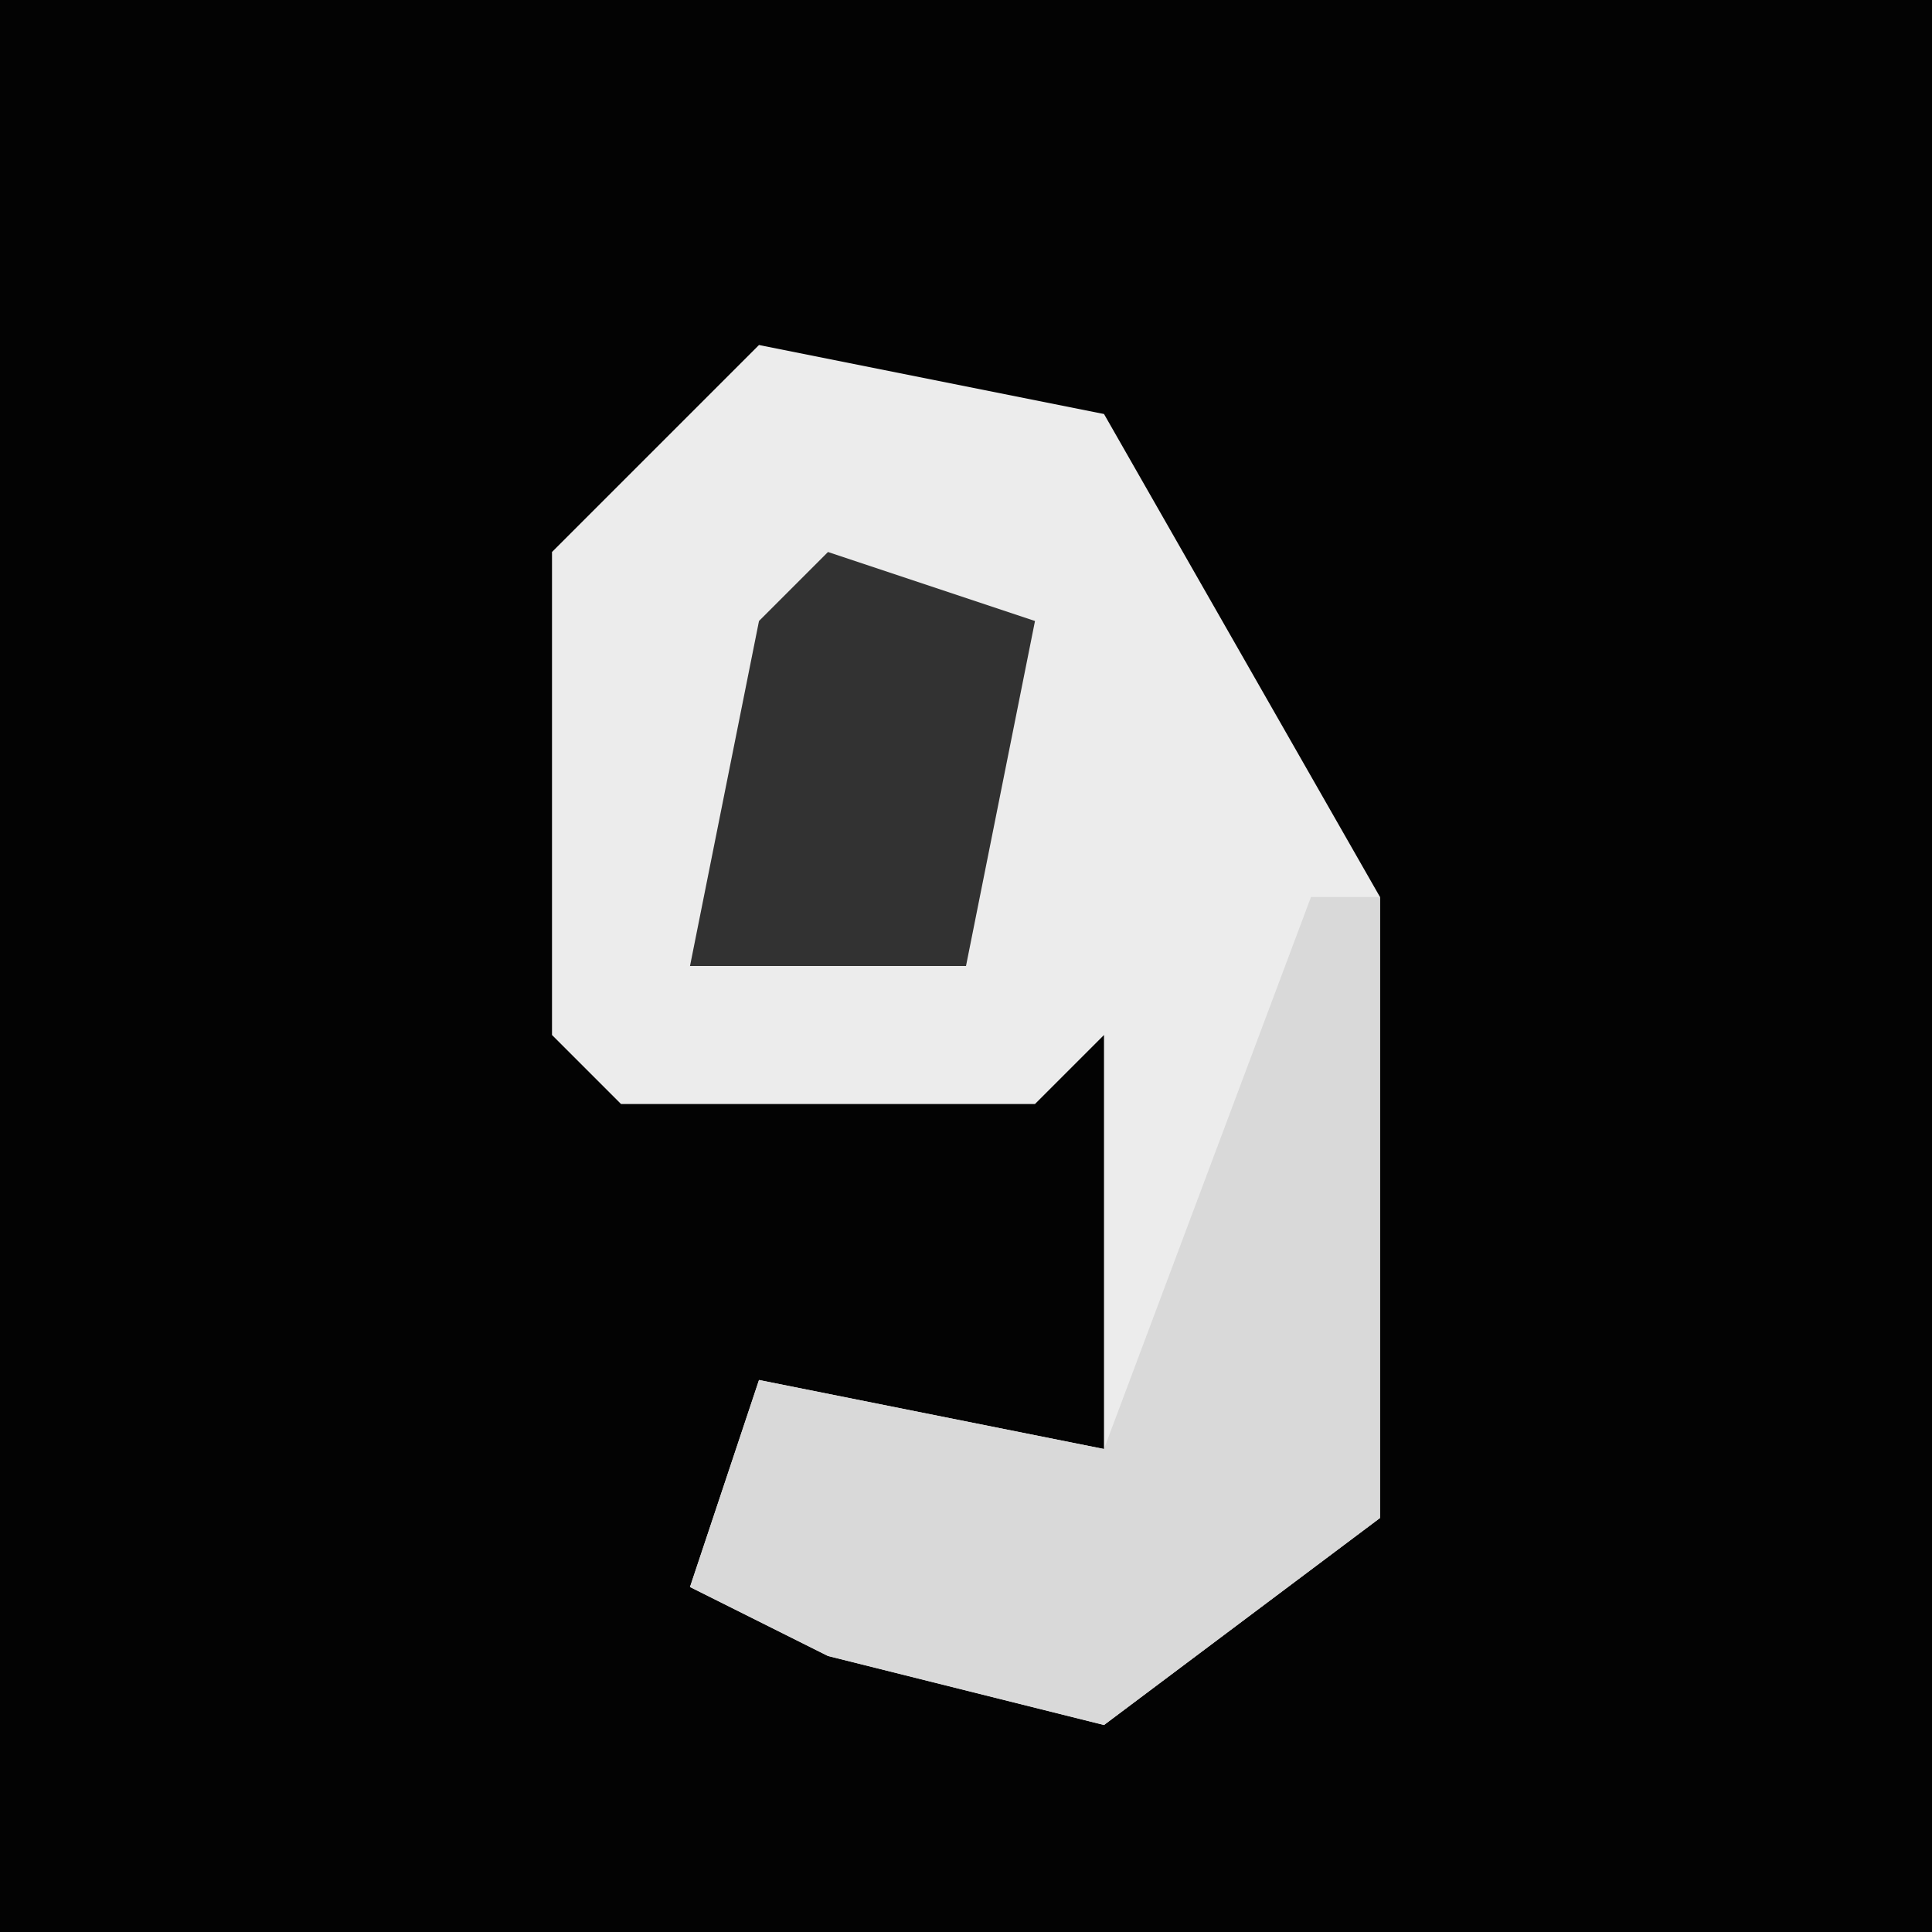 <?xml version="1.0" encoding="UTF-8"?>
<svg version="1.1" xmlns="http://www.w3.org/2000/svg" width="28" height="28">
<path d="M0,0 L28,0 L28,28 L0,28 Z " fill="#030303" transform="translate(0,0)"/>
<path d="M0,0 L5,1 L9,8 L9,17 L5,20 L1,19 L-1,18 L0,15 L5,16 L5,10 L4,11 L-2,11 L-3,10 L-3,3 Z " fill="#ECECEC" transform="translate(11,5)"/>
<path d="M0,0 L1,0 L1,9 L-3,12 L-7,11 L-9,10 L-8,7 L-3,8 Z " fill="#D9D9D9" transform="translate(19,13)"/>
<path d="M0,0 L3,1 L2,6 L-2,6 L-1,1 Z " fill="#323232" transform="translate(12,8)"/>
</svg>
